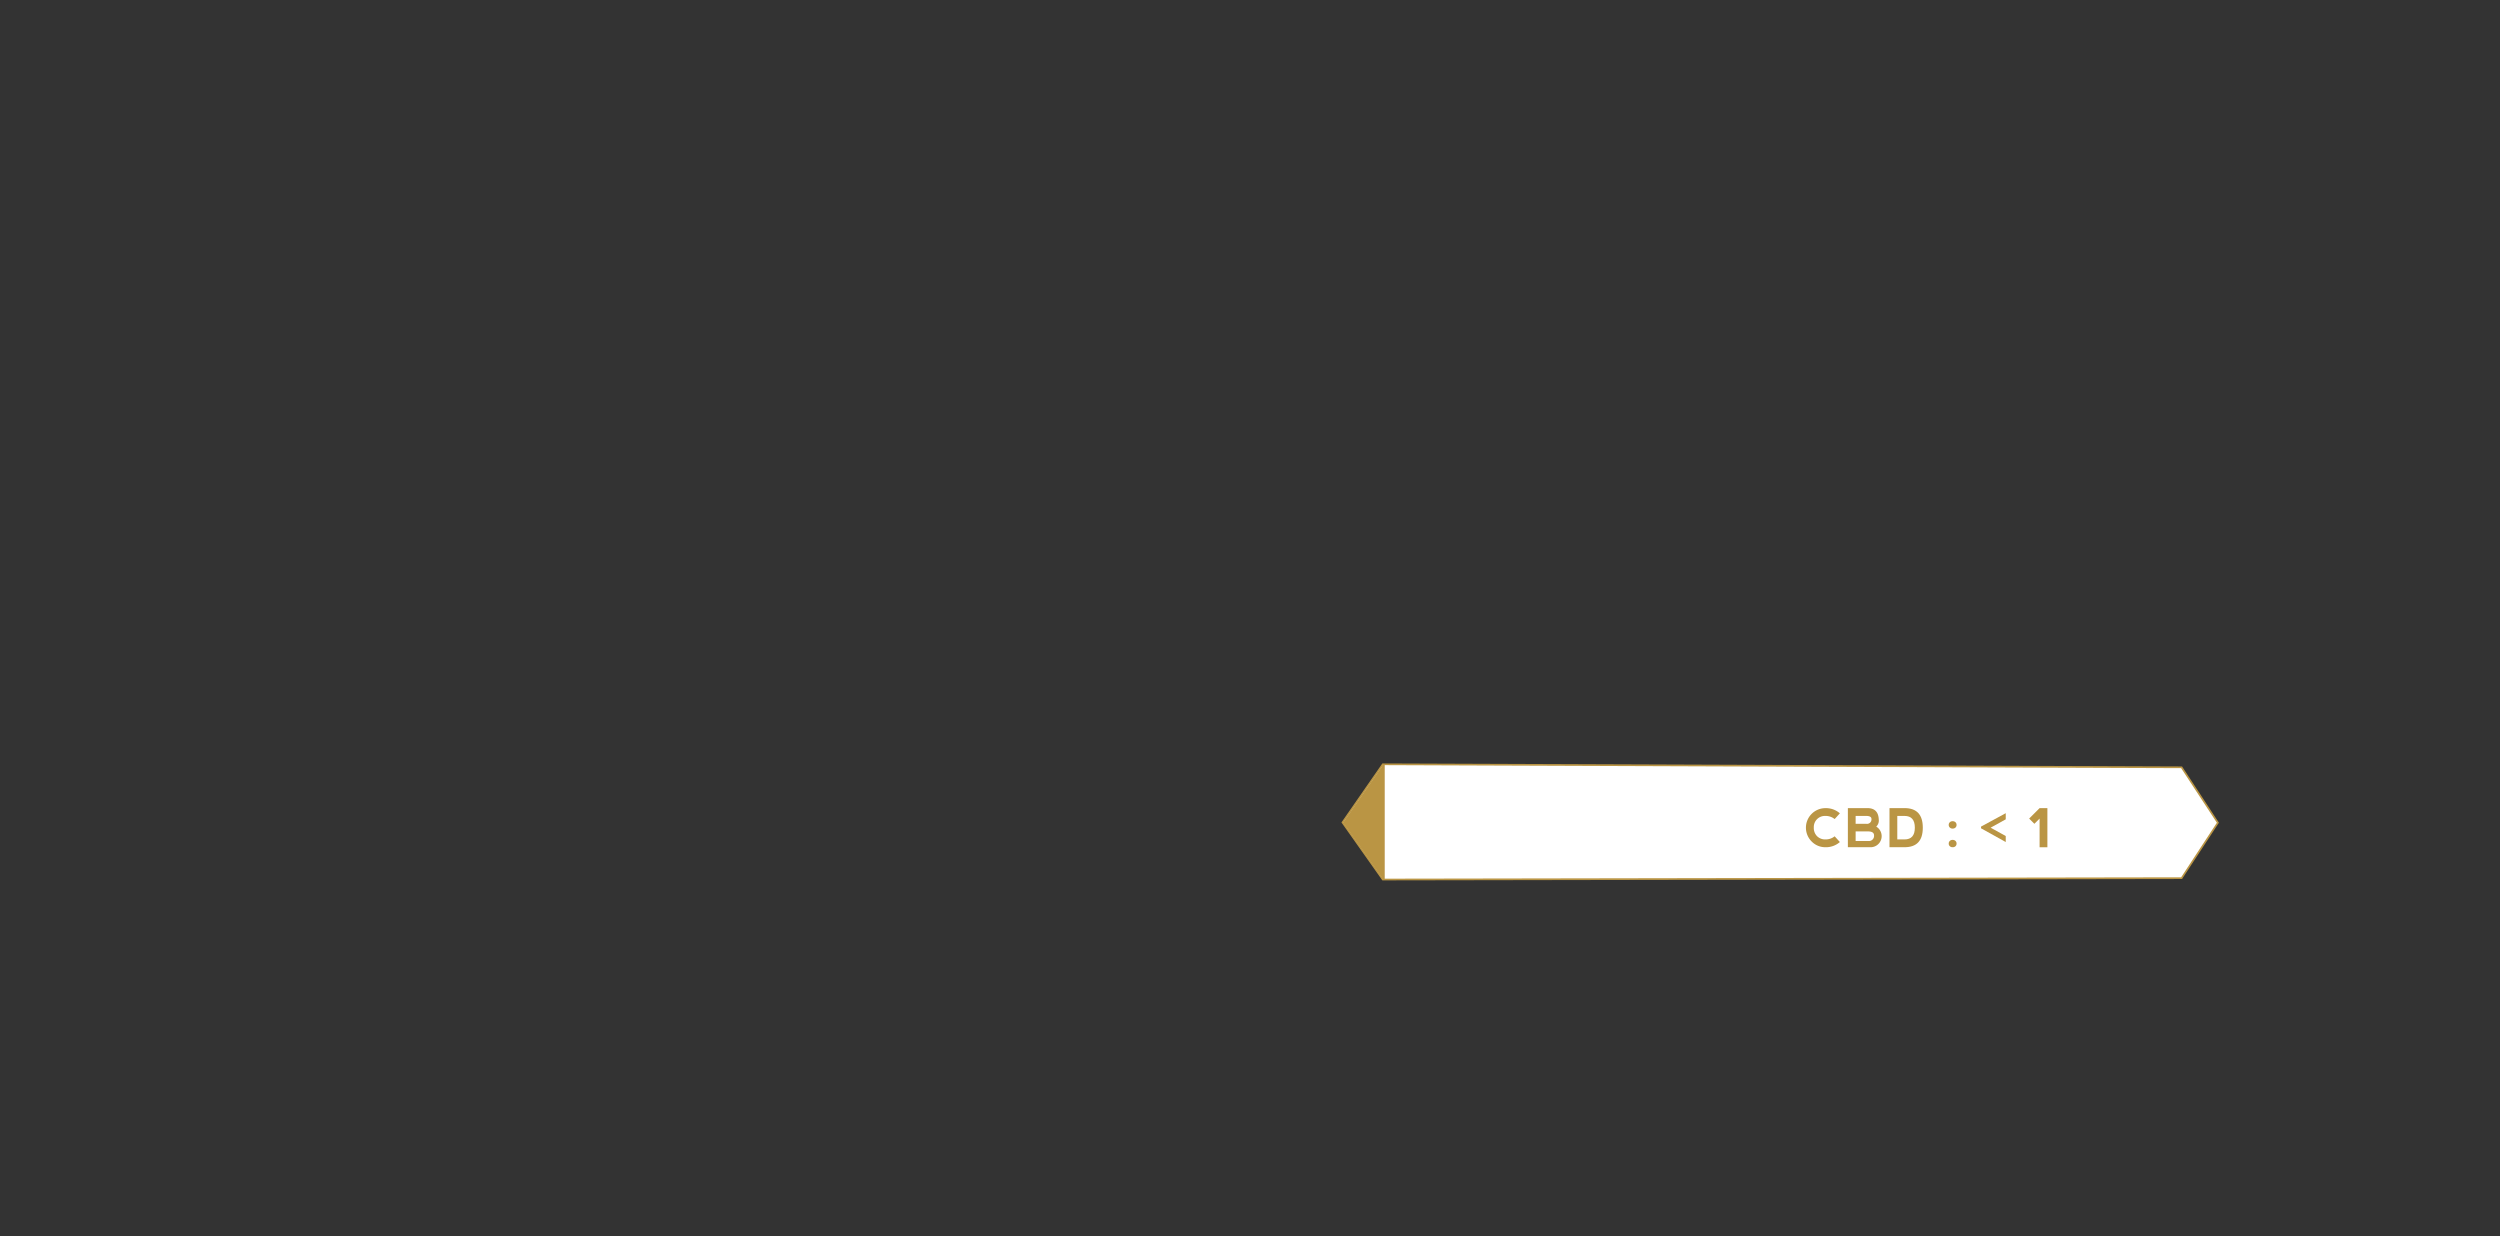 <svg id="Content" xmlns="http://www.w3.org/2000/svg" xmlns:xlink="http://www.w3.org/1999/xlink" viewBox="0 0 728 360"><rect x="0" y="0" width="728" height="360" fill="#333333" stroke="none"/><defs><style>.cls-1{fill:#ba9544;}.cls-2{fill:#fff;stroke:#ba9544;stroke-miterlimit:10;stroke-width:0.5px;}.cls-3{clip-path:url(#clip-path);}</style><clipPath id="clip-path"><polygon class="cls-1" points="391.19 239.53 402.93 256.16 403.16 256.18 403.16 222.6 402.93 222.59 391.19 239.53"/></clipPath></defs><title>CBD - Sensi Star</title><polygon class="cls-2" points="635.28 223.44 402.67 222.56 390.93 239.49 402.67 256.12 635.28 255.72 645.85 239.58 635.28 223.44"/><polygon class="cls-1" points="391.19 239.53 402.93 256.16 403.16 256.18 403.16 222.6 402.93 222.59 391.19 239.53"/><g class="cls-3"><rect class="cls-1" x="388.59" y="220" width="17.16" height="38.78"/></g><path class="cls-1" d="M527.59,245.08a5.69,5.69,0,0,1,4-9.75,6.16,6.16,0,0,1,4.18,1.51l-1.52,1.67a4.17,4.17,0,0,0-2.66-.91,3.24,3.24,0,0,0-3.41,3.38,3.38,3.38,0,0,0,.95,2.52,3.33,3.33,0,0,0,2.47.94,4.1,4.1,0,0,0,2.65-.91l1.52,1.67a6.14,6.14,0,0,1-4.18,1.51A5.54,5.54,0,0,1,527.59,245.08Z"/><path class="cls-1" d="M546.36,240.71a3.23,3.23,0,0,1-1.85,6H538.1V235.33h6q2.88.16,3,3.35A2.41,2.41,0,0,1,546.36,240.71Zm-6-.81h3.19a1.29,1.29,0,0,0,1.42-1.42c0-.56-.49-.85-1.39-.88h-3.22Zm0,5h3.72a1.49,1.49,0,0,0,1.64-1.65c0-.73-.56-1.11-1.61-1.14h-3.75Z"/><path class="cls-1" d="M550.22,246.71V235.32h4.38q5.32,0,5.32,5.7c0,3.8-1.77,5.69-5.32,5.69Zm4.38-2.27c2,0,3-1.14,3-3.42s-1-3.42-3-3.42h-2.11v6.84Z"/><path class="cls-1" d="M567.78,239.45a1.11,1.11,0,0,1,.82-.31,1.18,1.18,0,0,1,.85.31,1.06,1.06,0,0,1,.3.77,1,1,0,0,1-.3.75,1.12,1.12,0,0,1-.84.31,1.09,1.09,0,0,1-.83-.31,1,1,0,0,1-.31-.75A1,1,0,0,1,567.78,239.45Zm0,5.44a1.07,1.07,0,0,1,.82-.31,1.14,1.14,0,0,1,.85.31,1,1,0,0,1,.3.76,1,1,0,0,1-.3.76,1.15,1.15,0,0,1-.84.3,1.13,1.13,0,0,1-.83-.3,1,1,0,0,1-.31-.76A1,1,0,0,1,567.78,244.89Z"/><path class="cls-1" d="M584.07,238.59l-4.4,2.43,4.4,2.43v1.75l-7.2-4v-.49l7.2-3.91Z"/><path class="cls-1" d="M593.93,235.33h2.27v11.39h-2.27v-8.35l-1.52,1.52-1.52-1.52Z"/></svg>